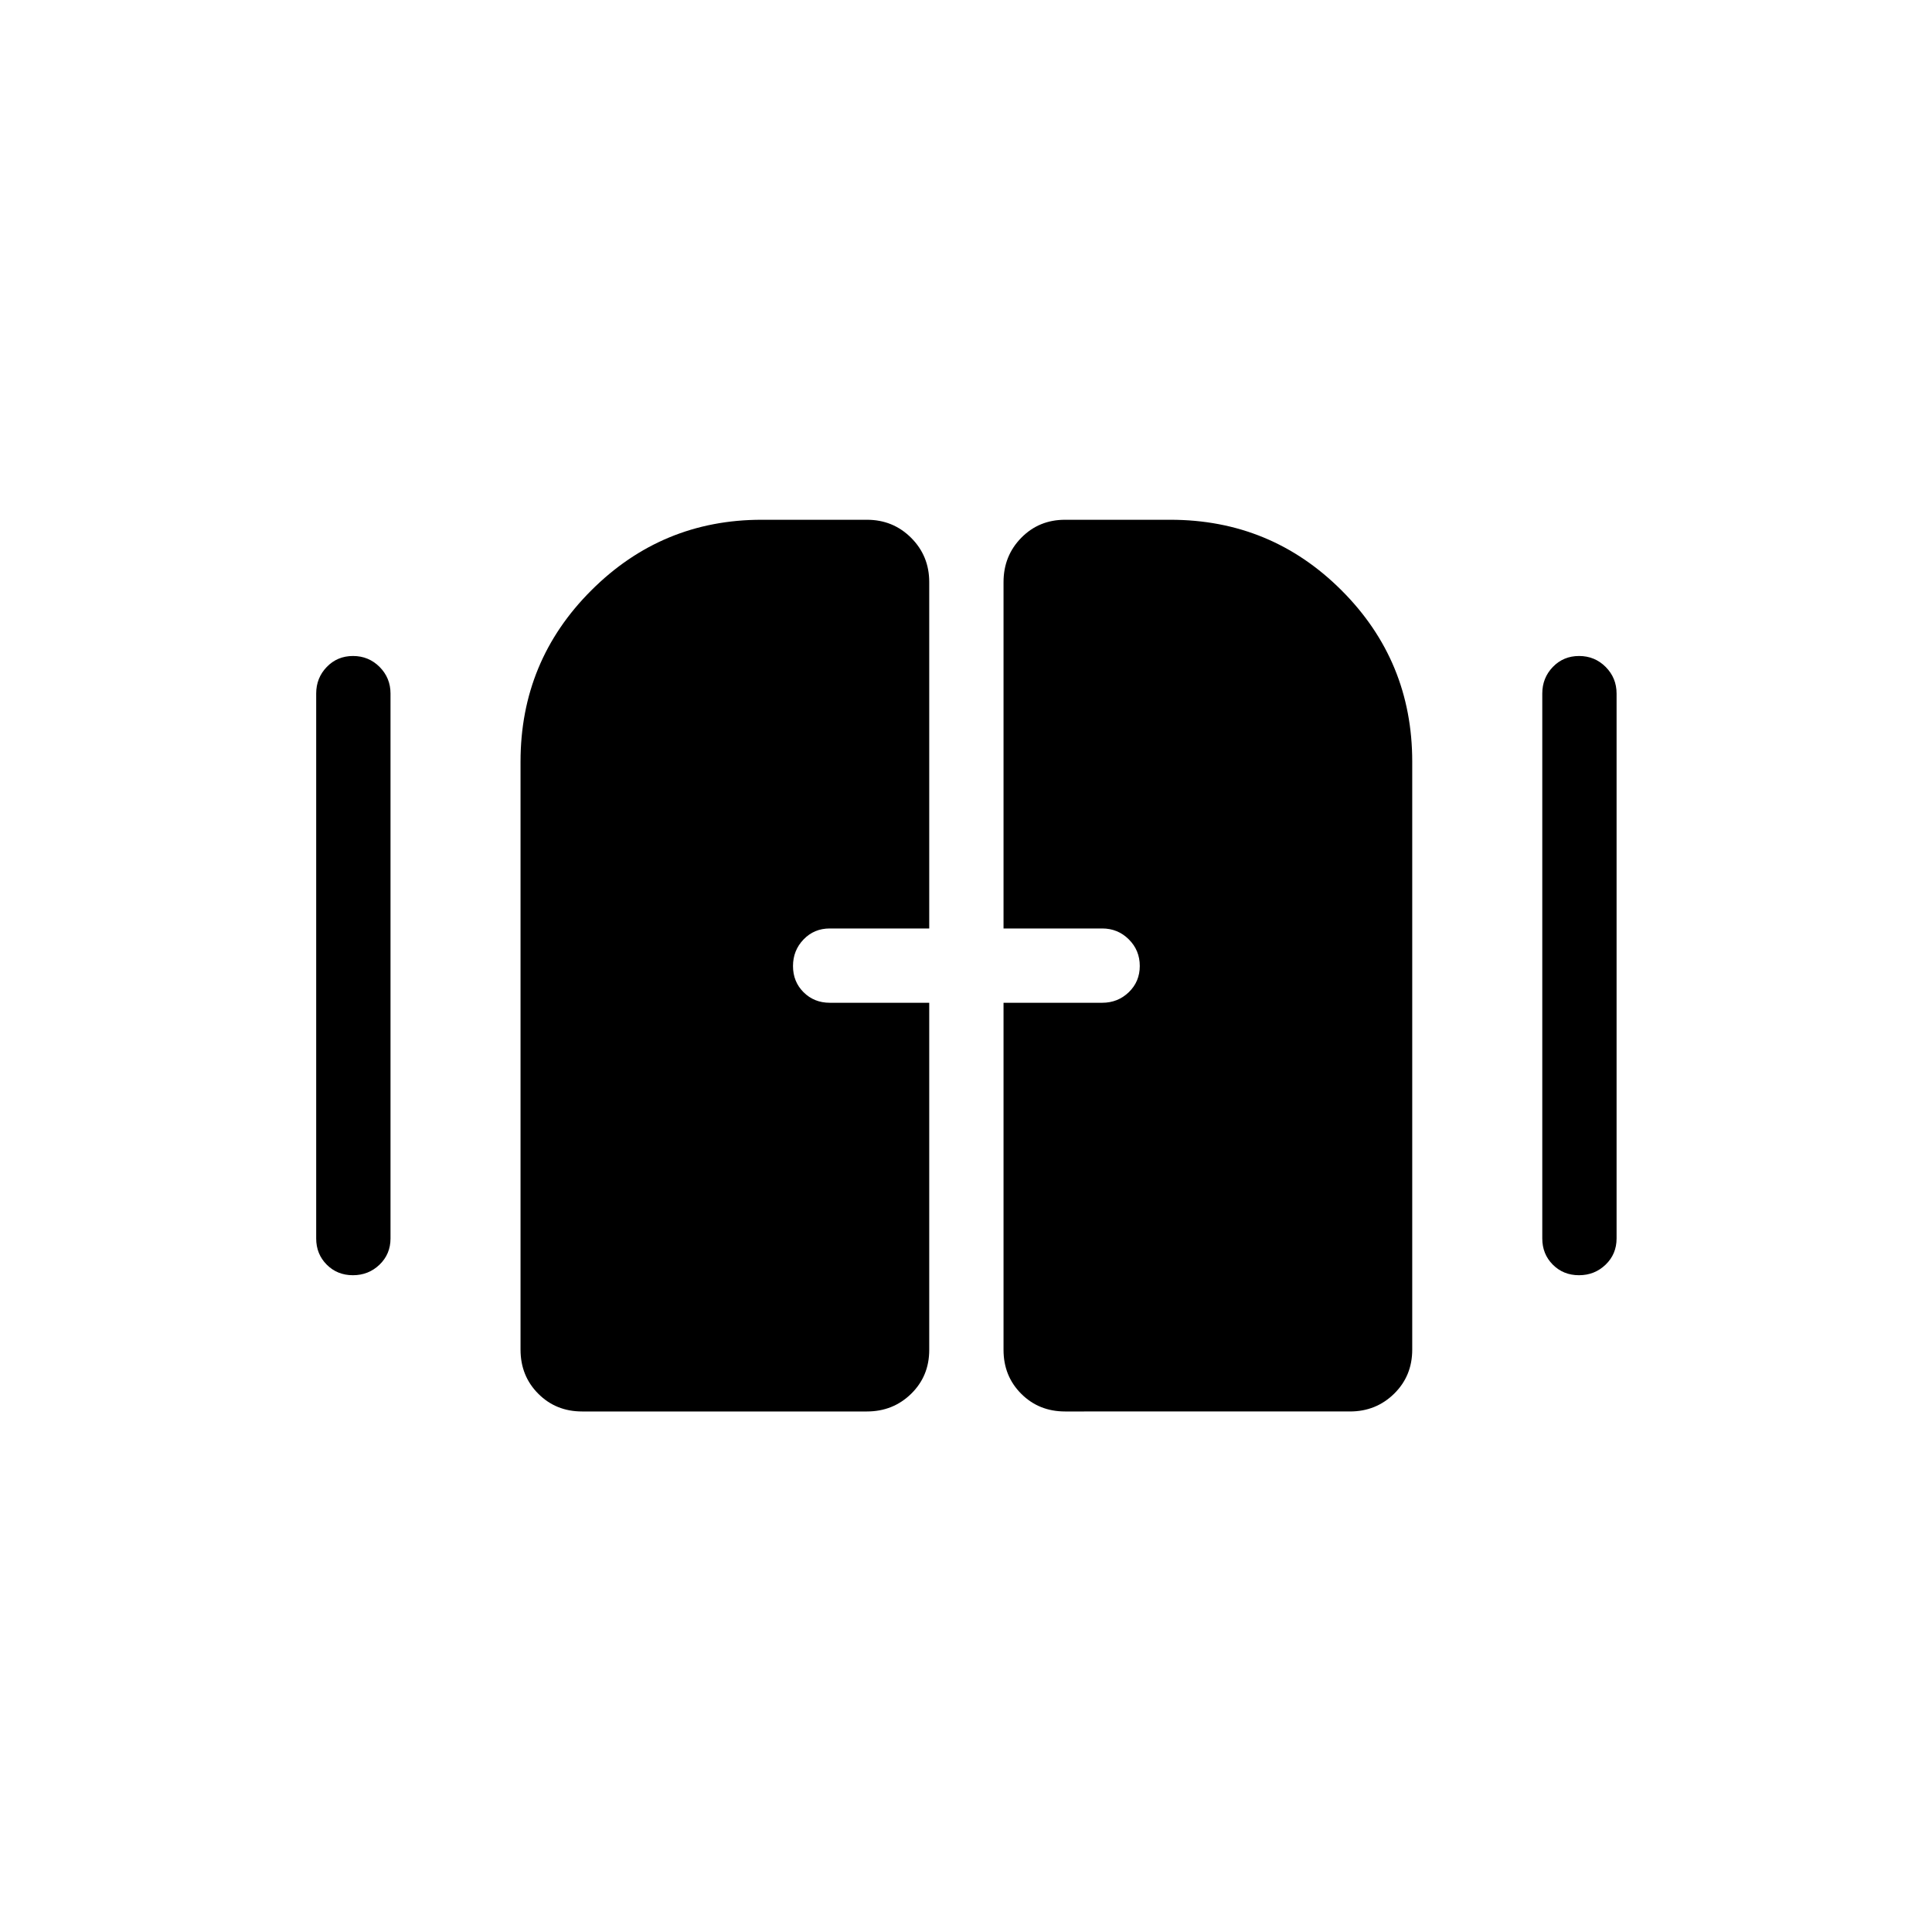 <svg xmlns="http://www.w3.org/2000/svg" height="24" viewBox="0 -960 960 960" width="24"><path d="M175.36-326.35q-7.78 0-13.01-5.25-5.24-5.25-5.24-13.02v-270.76q0-7.77 5.26-13.22 5.26-5.44 13.04-5.44 7.78 0 13.21 5.44 5.42 5.45 5.42 13.22v270.76q0 7.77-5.45 13.02t-13.23 5.25Zm609.23 0q-7.78 0-13.01-5.25-5.23-5.25-5.23-13.02v-270.76q0-7.77 5.25-13.22 5.26-5.44 13.04-5.44 7.78 0 13.21 5.44 5.42 5.45 5.42 13.22v270.76q0 7.77-5.45 13.02t-13.23 5.25Zm-525.94 36.97v-292.16q0-50 35.15-85.09 35.14-35.1 84.66-35.1h52.31q13 0 21.98 8.98t8.98 21.98v172.12h-49.42q-7.77 0-13.02 5.45t-5.25 13.23q0 7.78 5.25 13.01 5.25 5.23 13.02 5.23h49.42v172.5q0 13-8.98 21.79t-21.98 8.79H289.23q-13 0-21.79-8.84-8.79-8.83-8.79-21.89Zm240 .15v-172.5h49.04q7.77 0 13.21-5.26 5.45-5.26 5.45-13.04 0-7.78-5.45-13.2-5.44-5.42-13.21-5.42h-49.04v-172.12q0-13 8.79-21.98t21.79-8.98h52.31q50 0 85.09 35.1 35.1 35.09 35.1 85.09v292.16q0 13.06-8.98 21.89-8.98 8.84-21.98 8.84H529.23q-13 0-21.79-8.79t-8.79-21.79Z"/></svg>